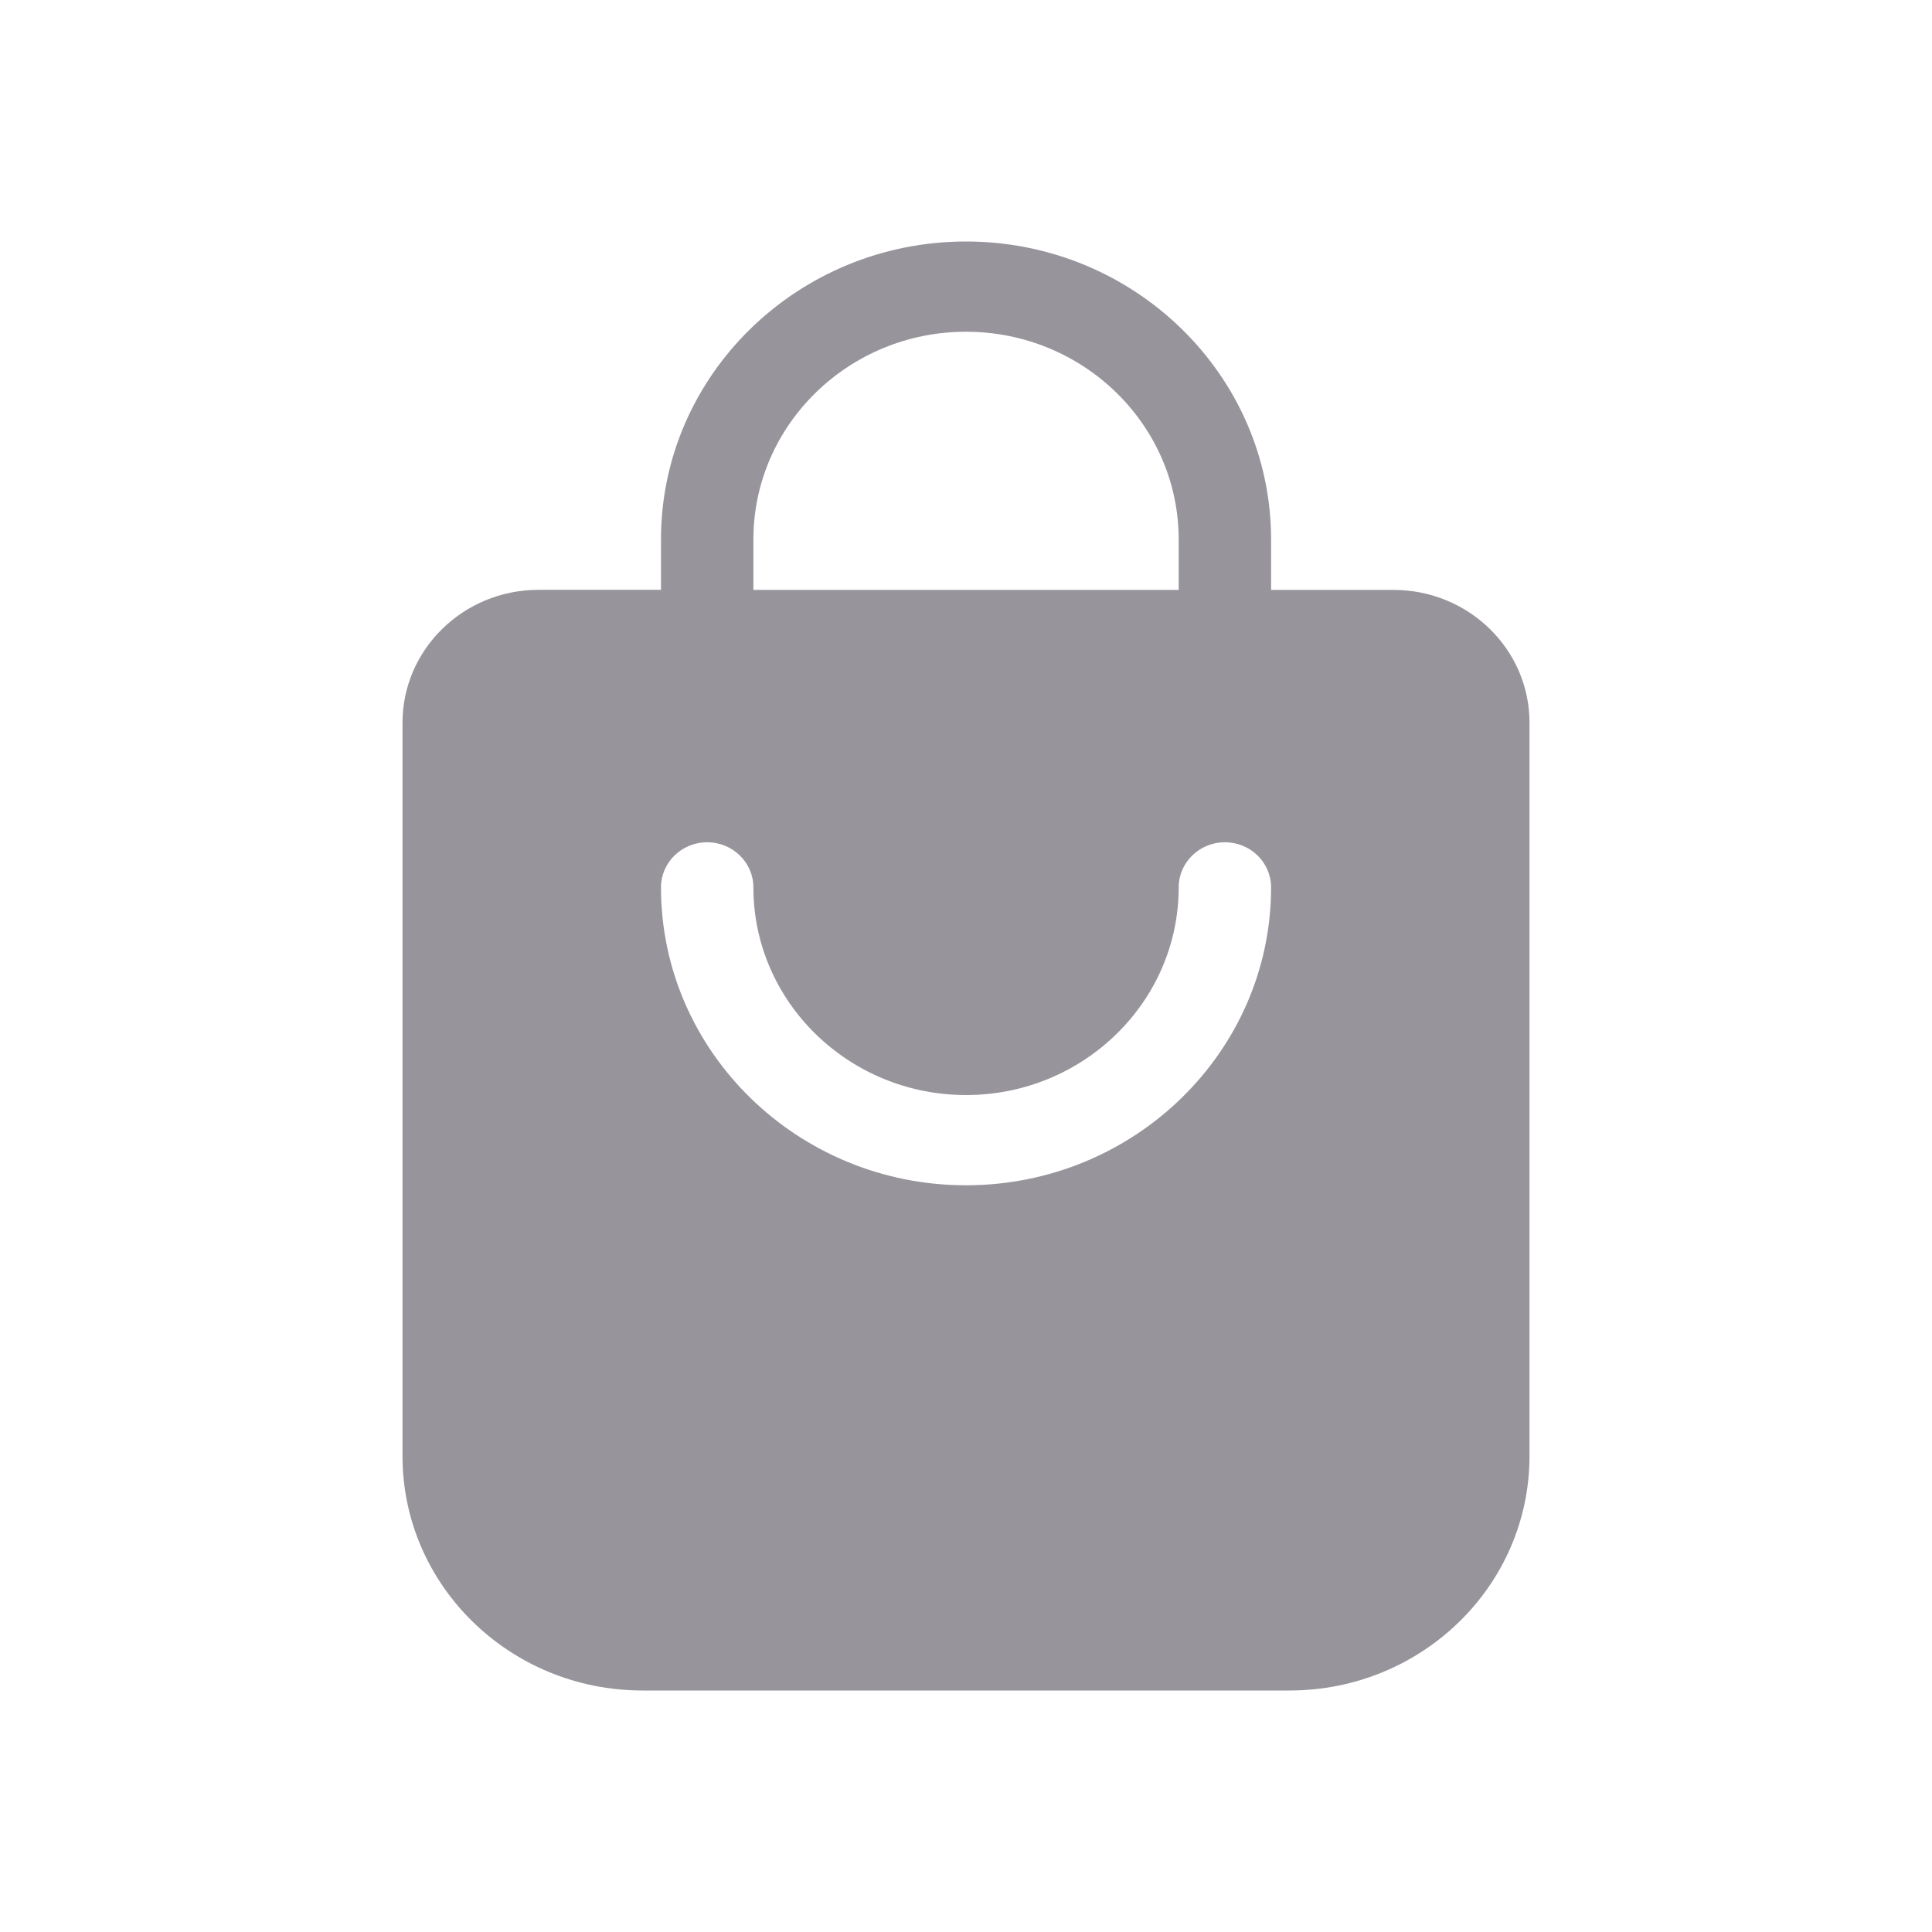 <svg width="24" height="24" viewBox="0 0 24 24" fill="none" xmlns="http://www.w3.org/2000/svg">
<path d="M17.31 7.328H15.79V6.701C15.789 4.66 14.089 3 12 3C9.911 3 8.211 4.66 8.211 6.7V7.327H6.691C5.757 7.327 5 8.067 5 8.979V18.088C5 19.696 6.335 21 7.982 21H16.018C17.665 21 19 19.696 19 18.088V8.979C19.001 8.067 18.244 7.328 17.31 7.328L17.31 7.328ZM9.359 6.701C9.359 5.278 10.544 4.121 12 4.121C13.457 4.121 14.642 5.278 14.642 6.701V7.328H9.359V6.701H9.359ZM12 14.724C9.911 14.724 8.211 13.064 8.211 11.024C8.211 10.714 8.468 10.463 8.785 10.463C9.102 10.463 9.359 10.714 9.359 11.024C9.359 12.446 10.544 13.603 12.001 13.603C13.457 13.603 14.642 12.446 14.642 11.024C14.642 10.714 14.899 10.463 15.216 10.463C15.534 10.463 15.79 10.714 15.79 11.024C15.789 13.064 14.089 14.724 12 14.724H12Z" fill="#97949B"/>
</svg>
